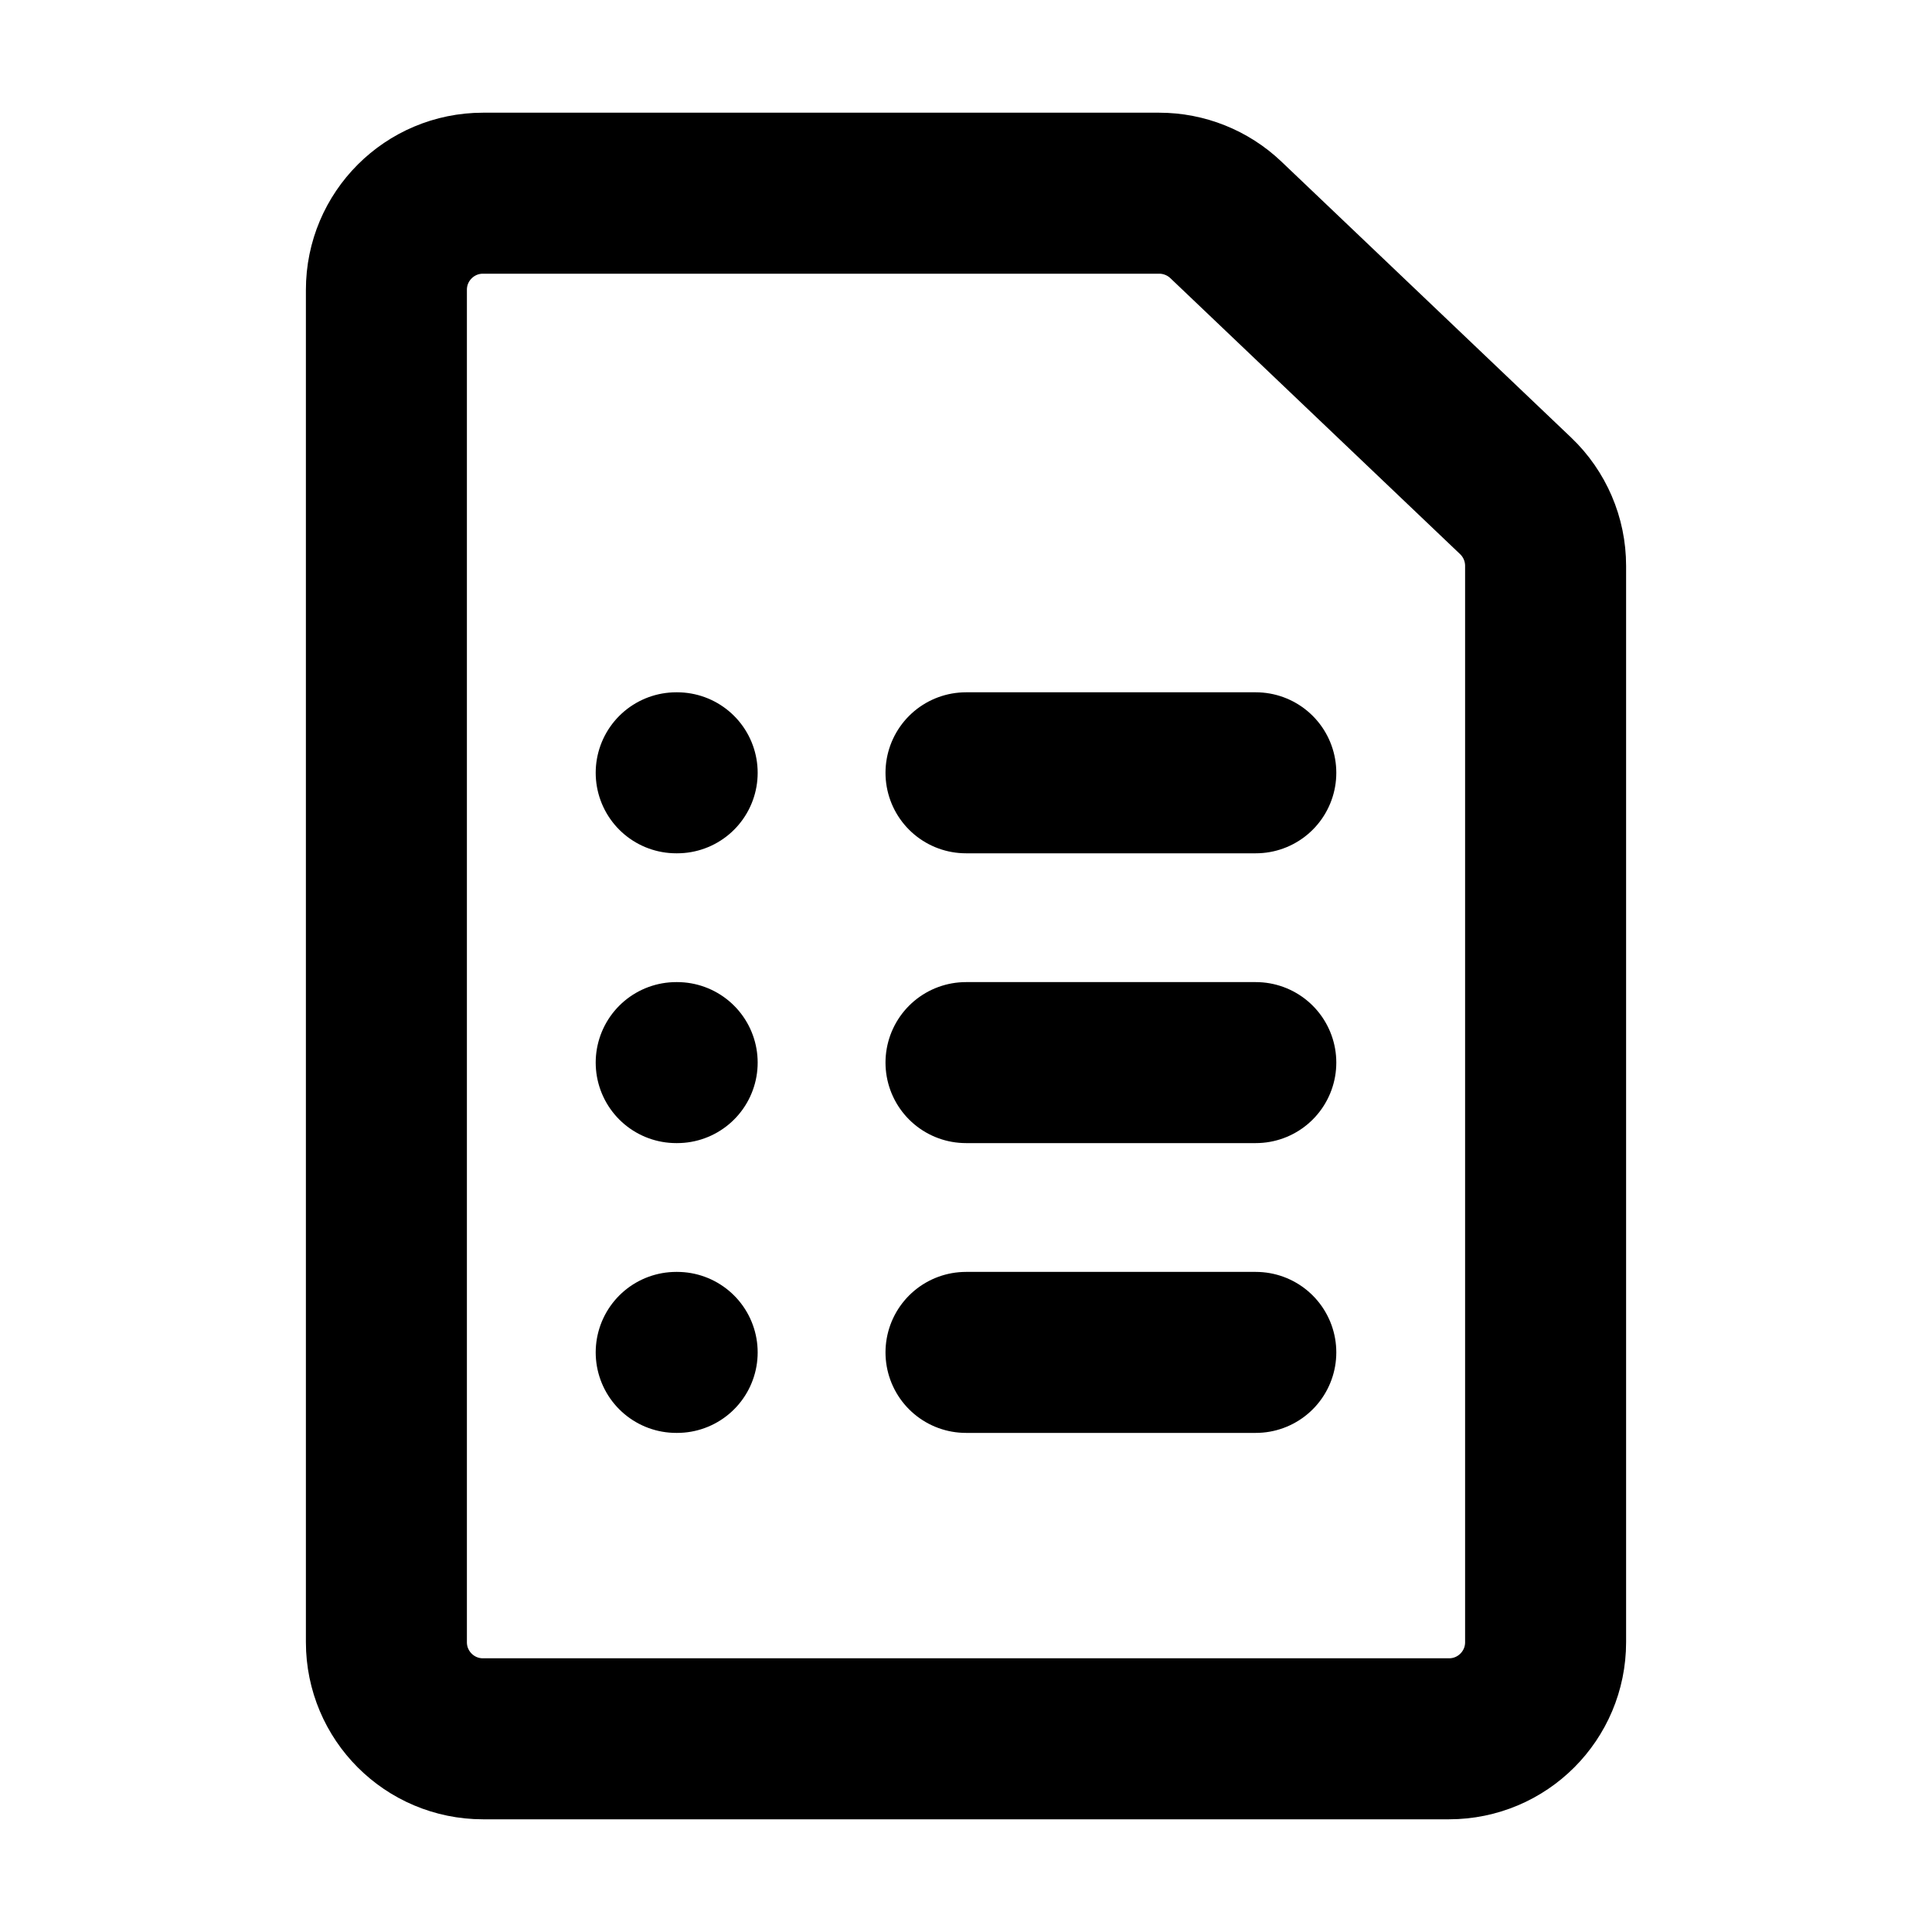 <!-- ! This file is automatically generated, please don't edit it directly. -->

<svg
	width="24"
	height="24"
	viewBox="0 0 24 24"
	fill="none"
	xmlns="http://www.w3.org/2000/svg"
>
	<g class="oi-task-list">
		<path
			class="oi-box"
			d="M6 21.6H18C18.663 21.6 19.2 21.063 19.2 20.4V7.029C19.2 6.7 19.065 6.386 18.828 6.16L15.228 2.731C15.005 2.519 14.708 2.4 14.4 2.4H6C5.337 2.4 4.8 2.937 4.8 3.6V20.4C4.8 21.063 5.337 21.6 6 21.6Z"
			stroke="black"
			stroke-width="2"
		/>
		<path
			class="oi-mini-dot"
			d="M8.412 9.6H8.4"
			stroke="black"
			stroke-width="2"
			stroke-linecap="round"
		/>
		<path
			class="oi-mini-dot"
			d="M8.412 16.8H8.4"
			stroke="black"
			stroke-width="2"
			stroke-linecap="round"
		/>
		<path
			class="oi-mini-dot"
			d="M8.412 13.2H8.4"
			stroke="black"
			stroke-width="2"
			stroke-linecap="round"
		/>
		<path
			class="oi-vector"
			d="M15.6 13.2H12M15.6 16.8H12M15.6 9.6H12"
			stroke="black"
			stroke-width="2"
			stroke-linecap="round"
		/>
	</g>
</svg>